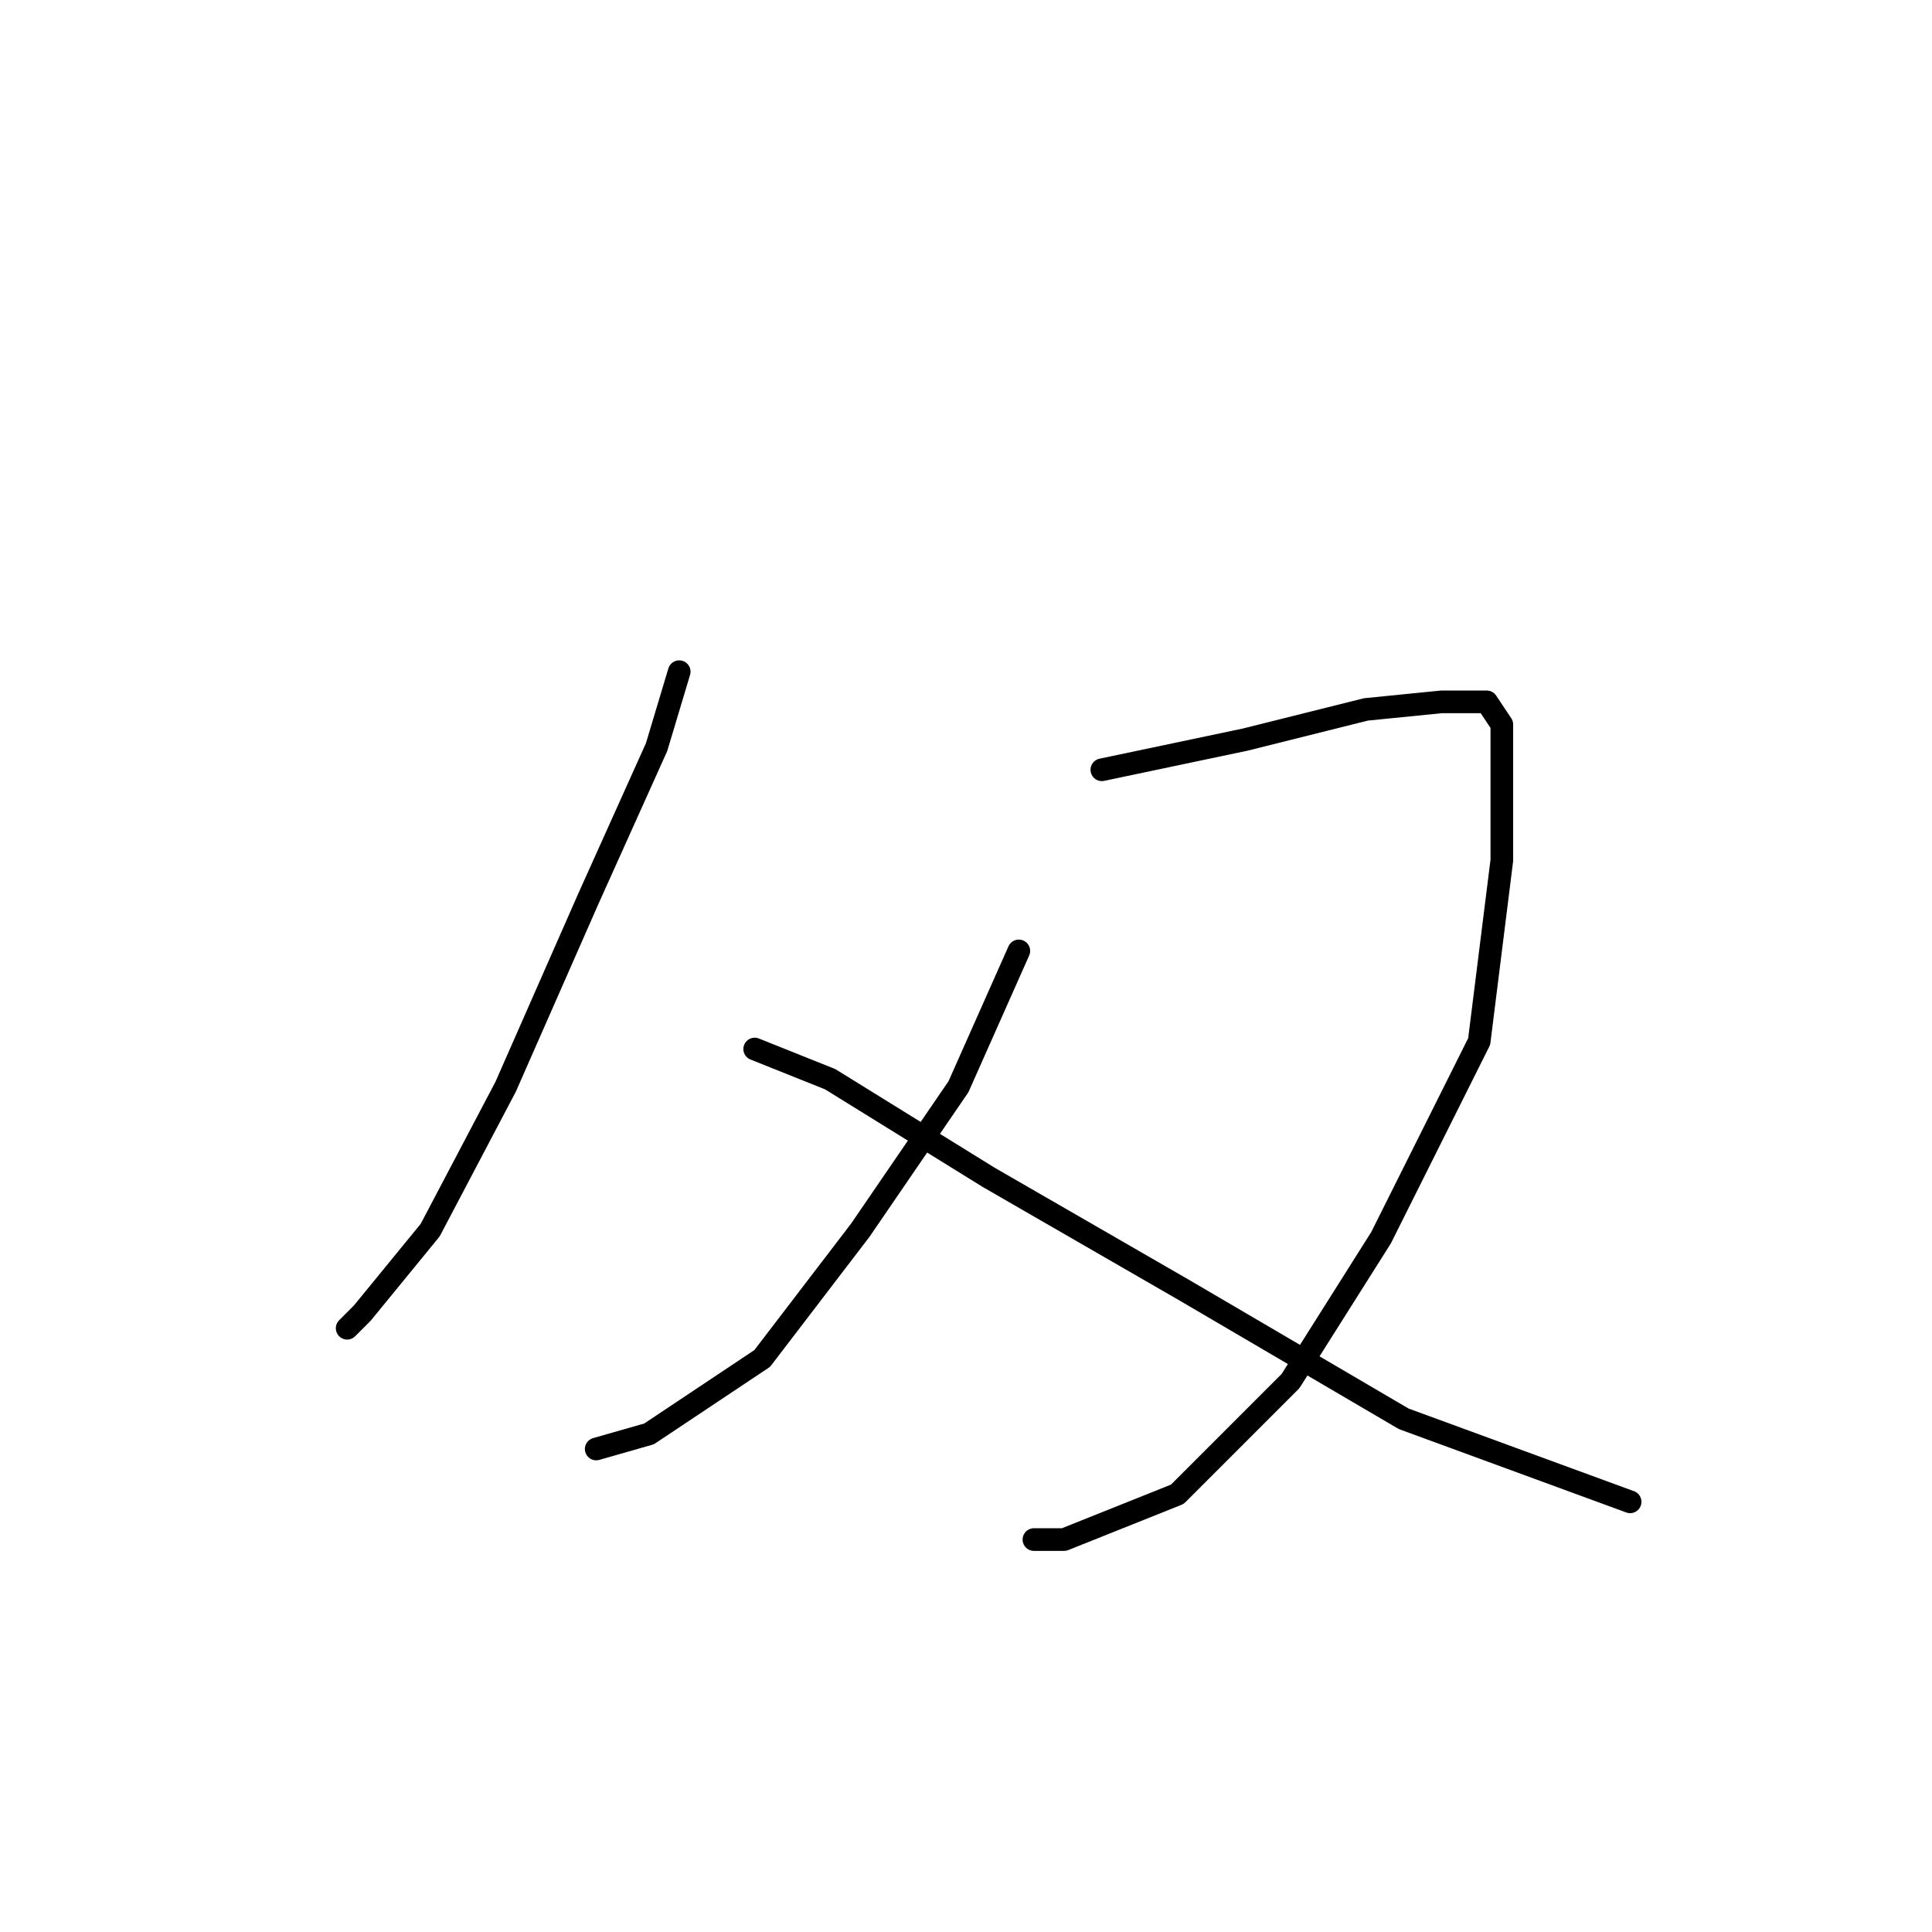 <?xml version="1.0" standalone="no"?>
    <svg width="256" height="256" xmlns="http://www.w3.org/2000/svg" version="1.1">
    <polyline stroke="black" stroke-width="3" stroke-linecap="round" fill="transparent" stroke-linejoin="round" points="90 89 87 99 78 119 67 144 57 163 48 174 46 176 46 176 " />
        <polyline stroke="black" stroke-width="3" stroke-linecap="round" fill="transparent" stroke-linejoin="round" points="146 102 165 98 181 94 191 93 197 93 199 96 199 114 196 138 183 164 171 183 156 198 141 204 137 204 137 204 " />
        <polyline stroke="black" stroke-width="3" stroke-linecap="round" fill="transparent" stroke-linejoin="round" points="135 126 127 144 114 163 101 180 86 190 79 192 79 192 " />
        <polyline stroke="black" stroke-width="3" stroke-linecap="round" fill="transparent" stroke-linejoin="round" points="100 139 110 143 131 156 157 171 186 188 216 199 216 199 " />
        </svg>